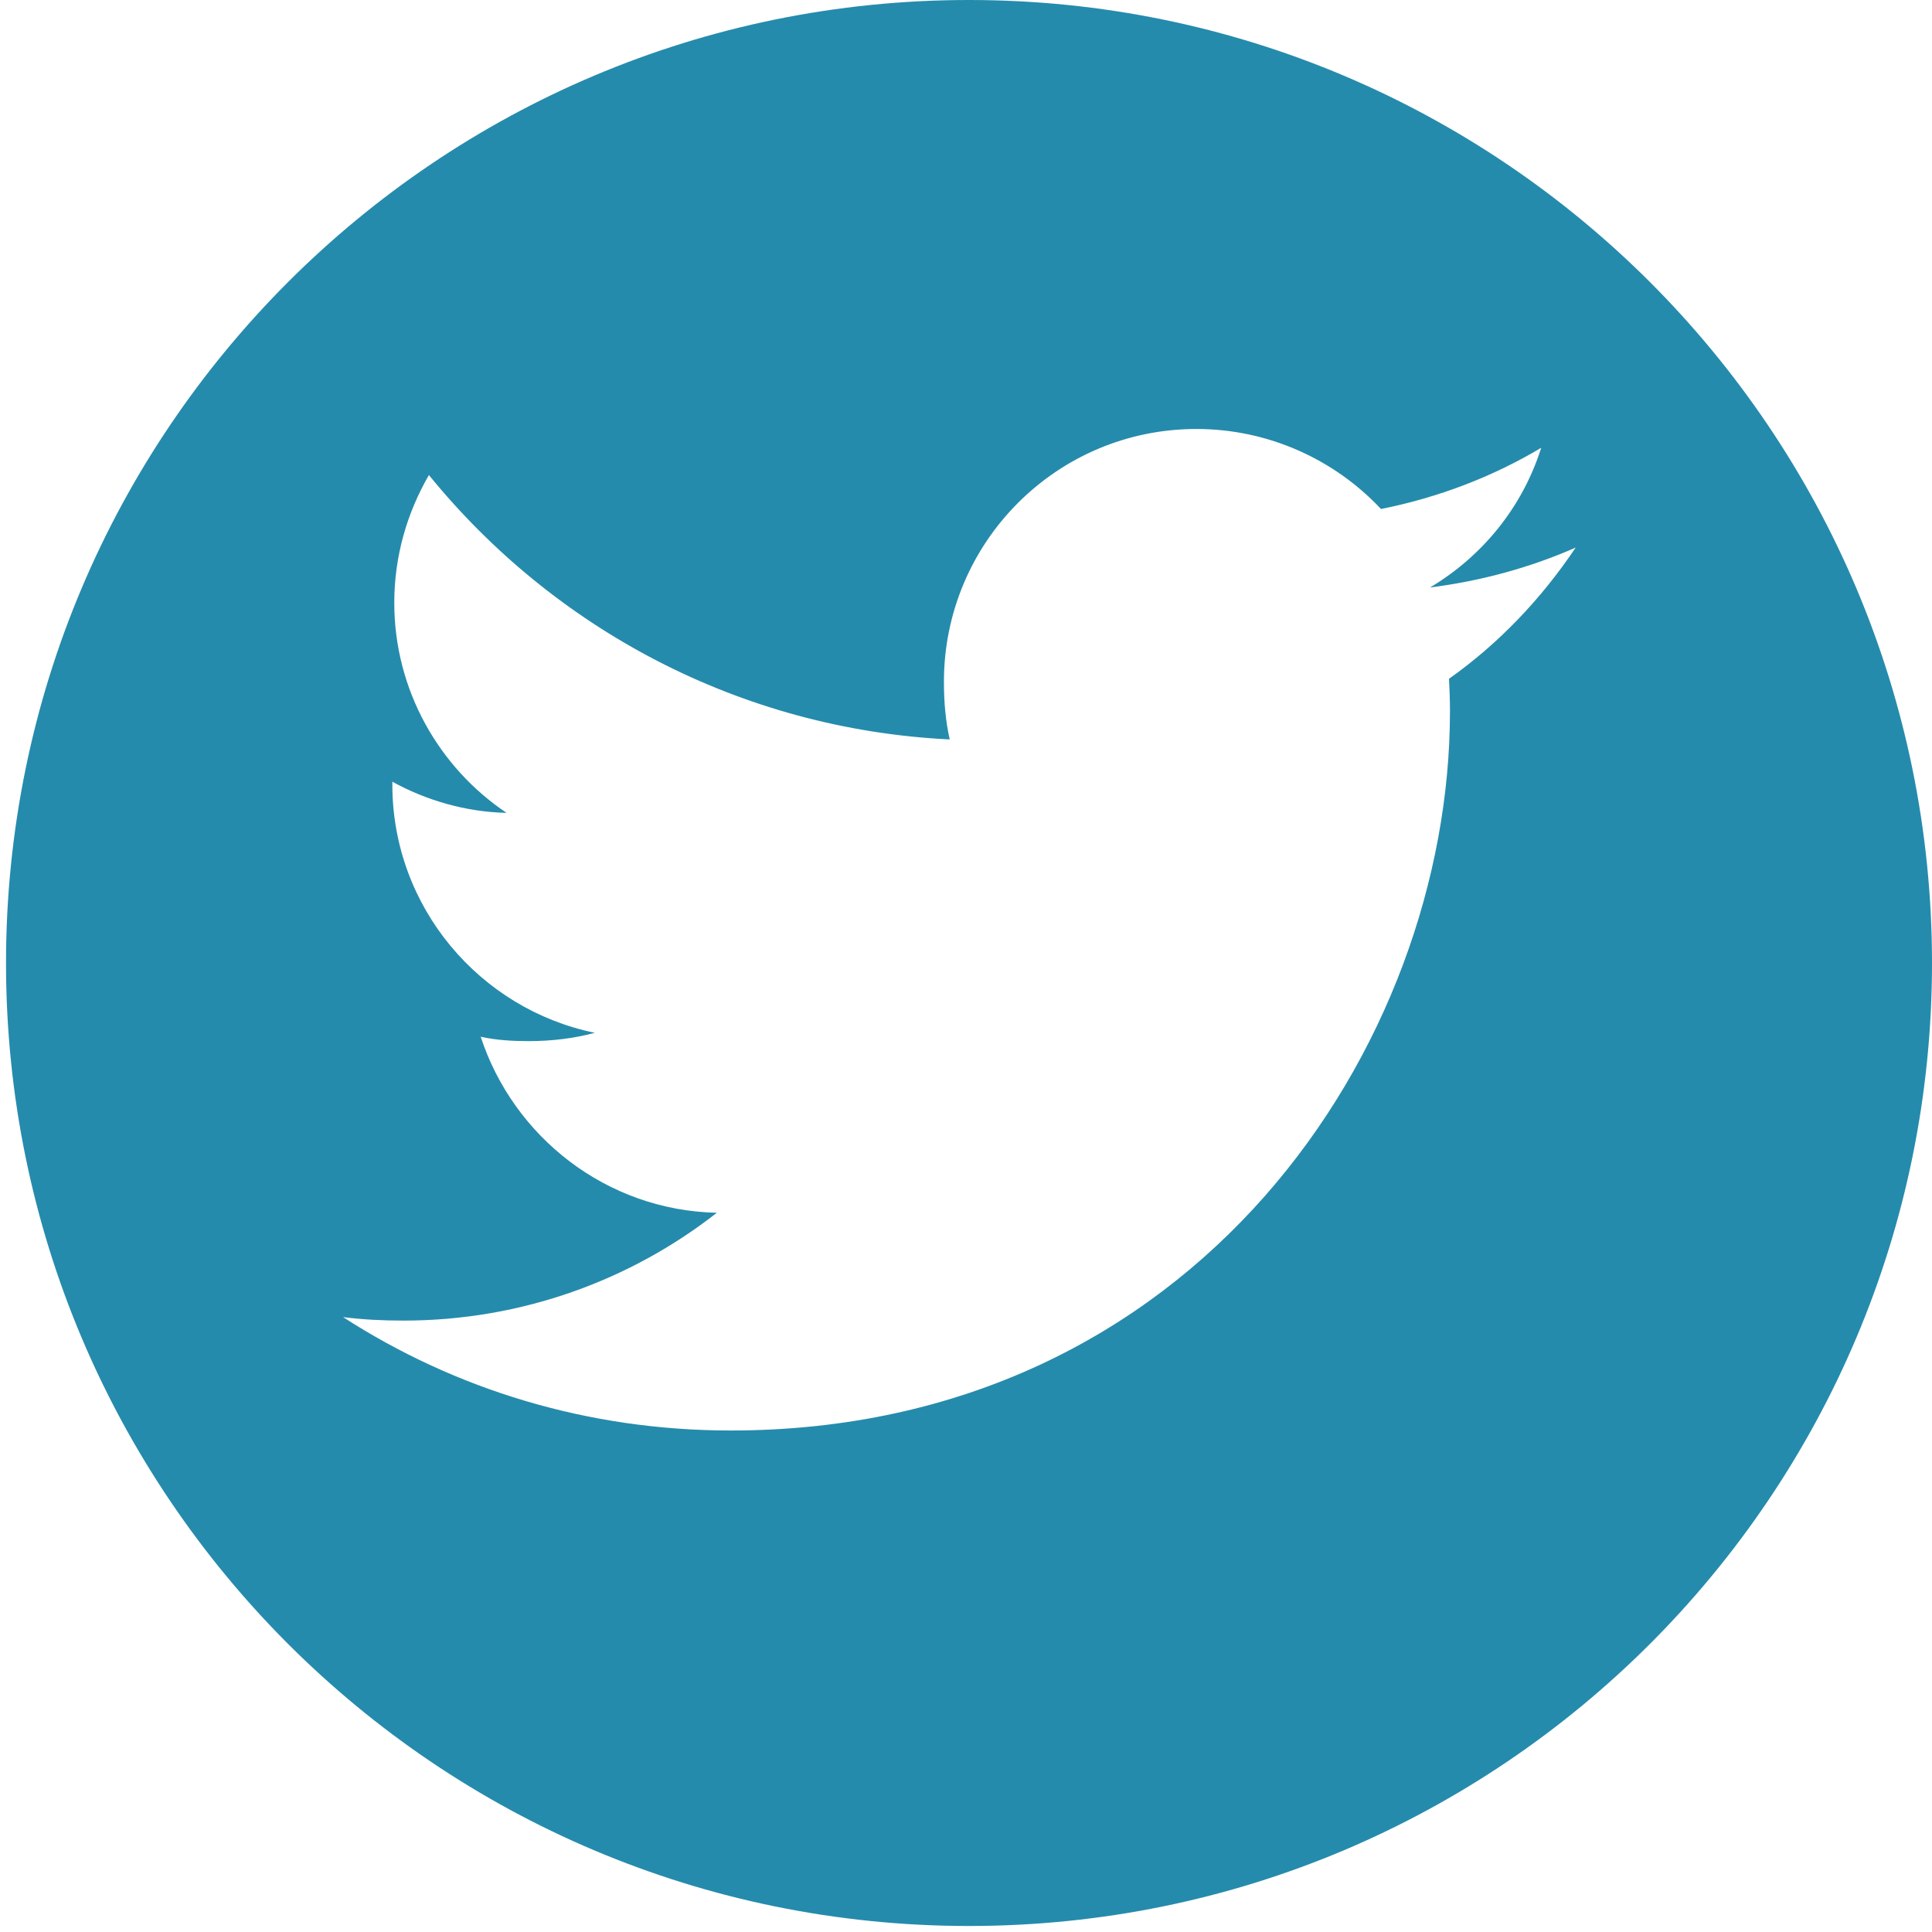 <svg width="26" height="26" viewBox="0 0 26 26" fill="none" xmlns="http://www.w3.org/2000/svg">
<path fill-rule="evenodd" clip-rule="evenodd" d="M13.04 25.919C20.198 25.919 26 20.117 26 12.96C26 5.802 20.198 0 13.04 0C5.883 0 0.081 5.802 0.081 12.96C0.081 20.117 5.883 25.919 13.04 25.919ZM19.245 7.906C19.931 7.819 20.588 7.64 21.205 7.369C20.743 8.057 20.175 8.656 19.5 9.135C19.508 9.279 19.513 9.424 19.513 9.574C19.513 14.068 16.092 19.251 9.834 19.251C7.908 19.251 6.123 18.697 4.617 17.725C4.884 17.759 5.152 17.772 5.431 17.772C7.021 17.772 8.49 17.227 9.647 16.321C8.16 16.289 6.91 15.299 6.469 13.952C6.676 13.998 6.896 14.011 7.113 14.011C7.426 14.011 7.728 13.974 8.005 13.899C6.459 13.582 5.28 12.21 5.28 10.557V10.52C5.734 10.77 6.27 10.928 6.817 10.939C5.913 10.334 5.306 9.29 5.306 8.112C5.306 7.485 5.478 6.902 5.772 6.393C7.452 8.458 9.954 9.813 12.781 9.951C12.725 9.704 12.703 9.445 12.703 9.175C12.703 7.302 14.218 5.773 16.101 5.773C17.071 5.773 17.961 6.185 18.585 6.85C19.358 6.695 20.084 6.418 20.741 6.026C20.489 6.824 19.951 7.485 19.245 7.906Z" fill="#258BAC"/>
</svg>
